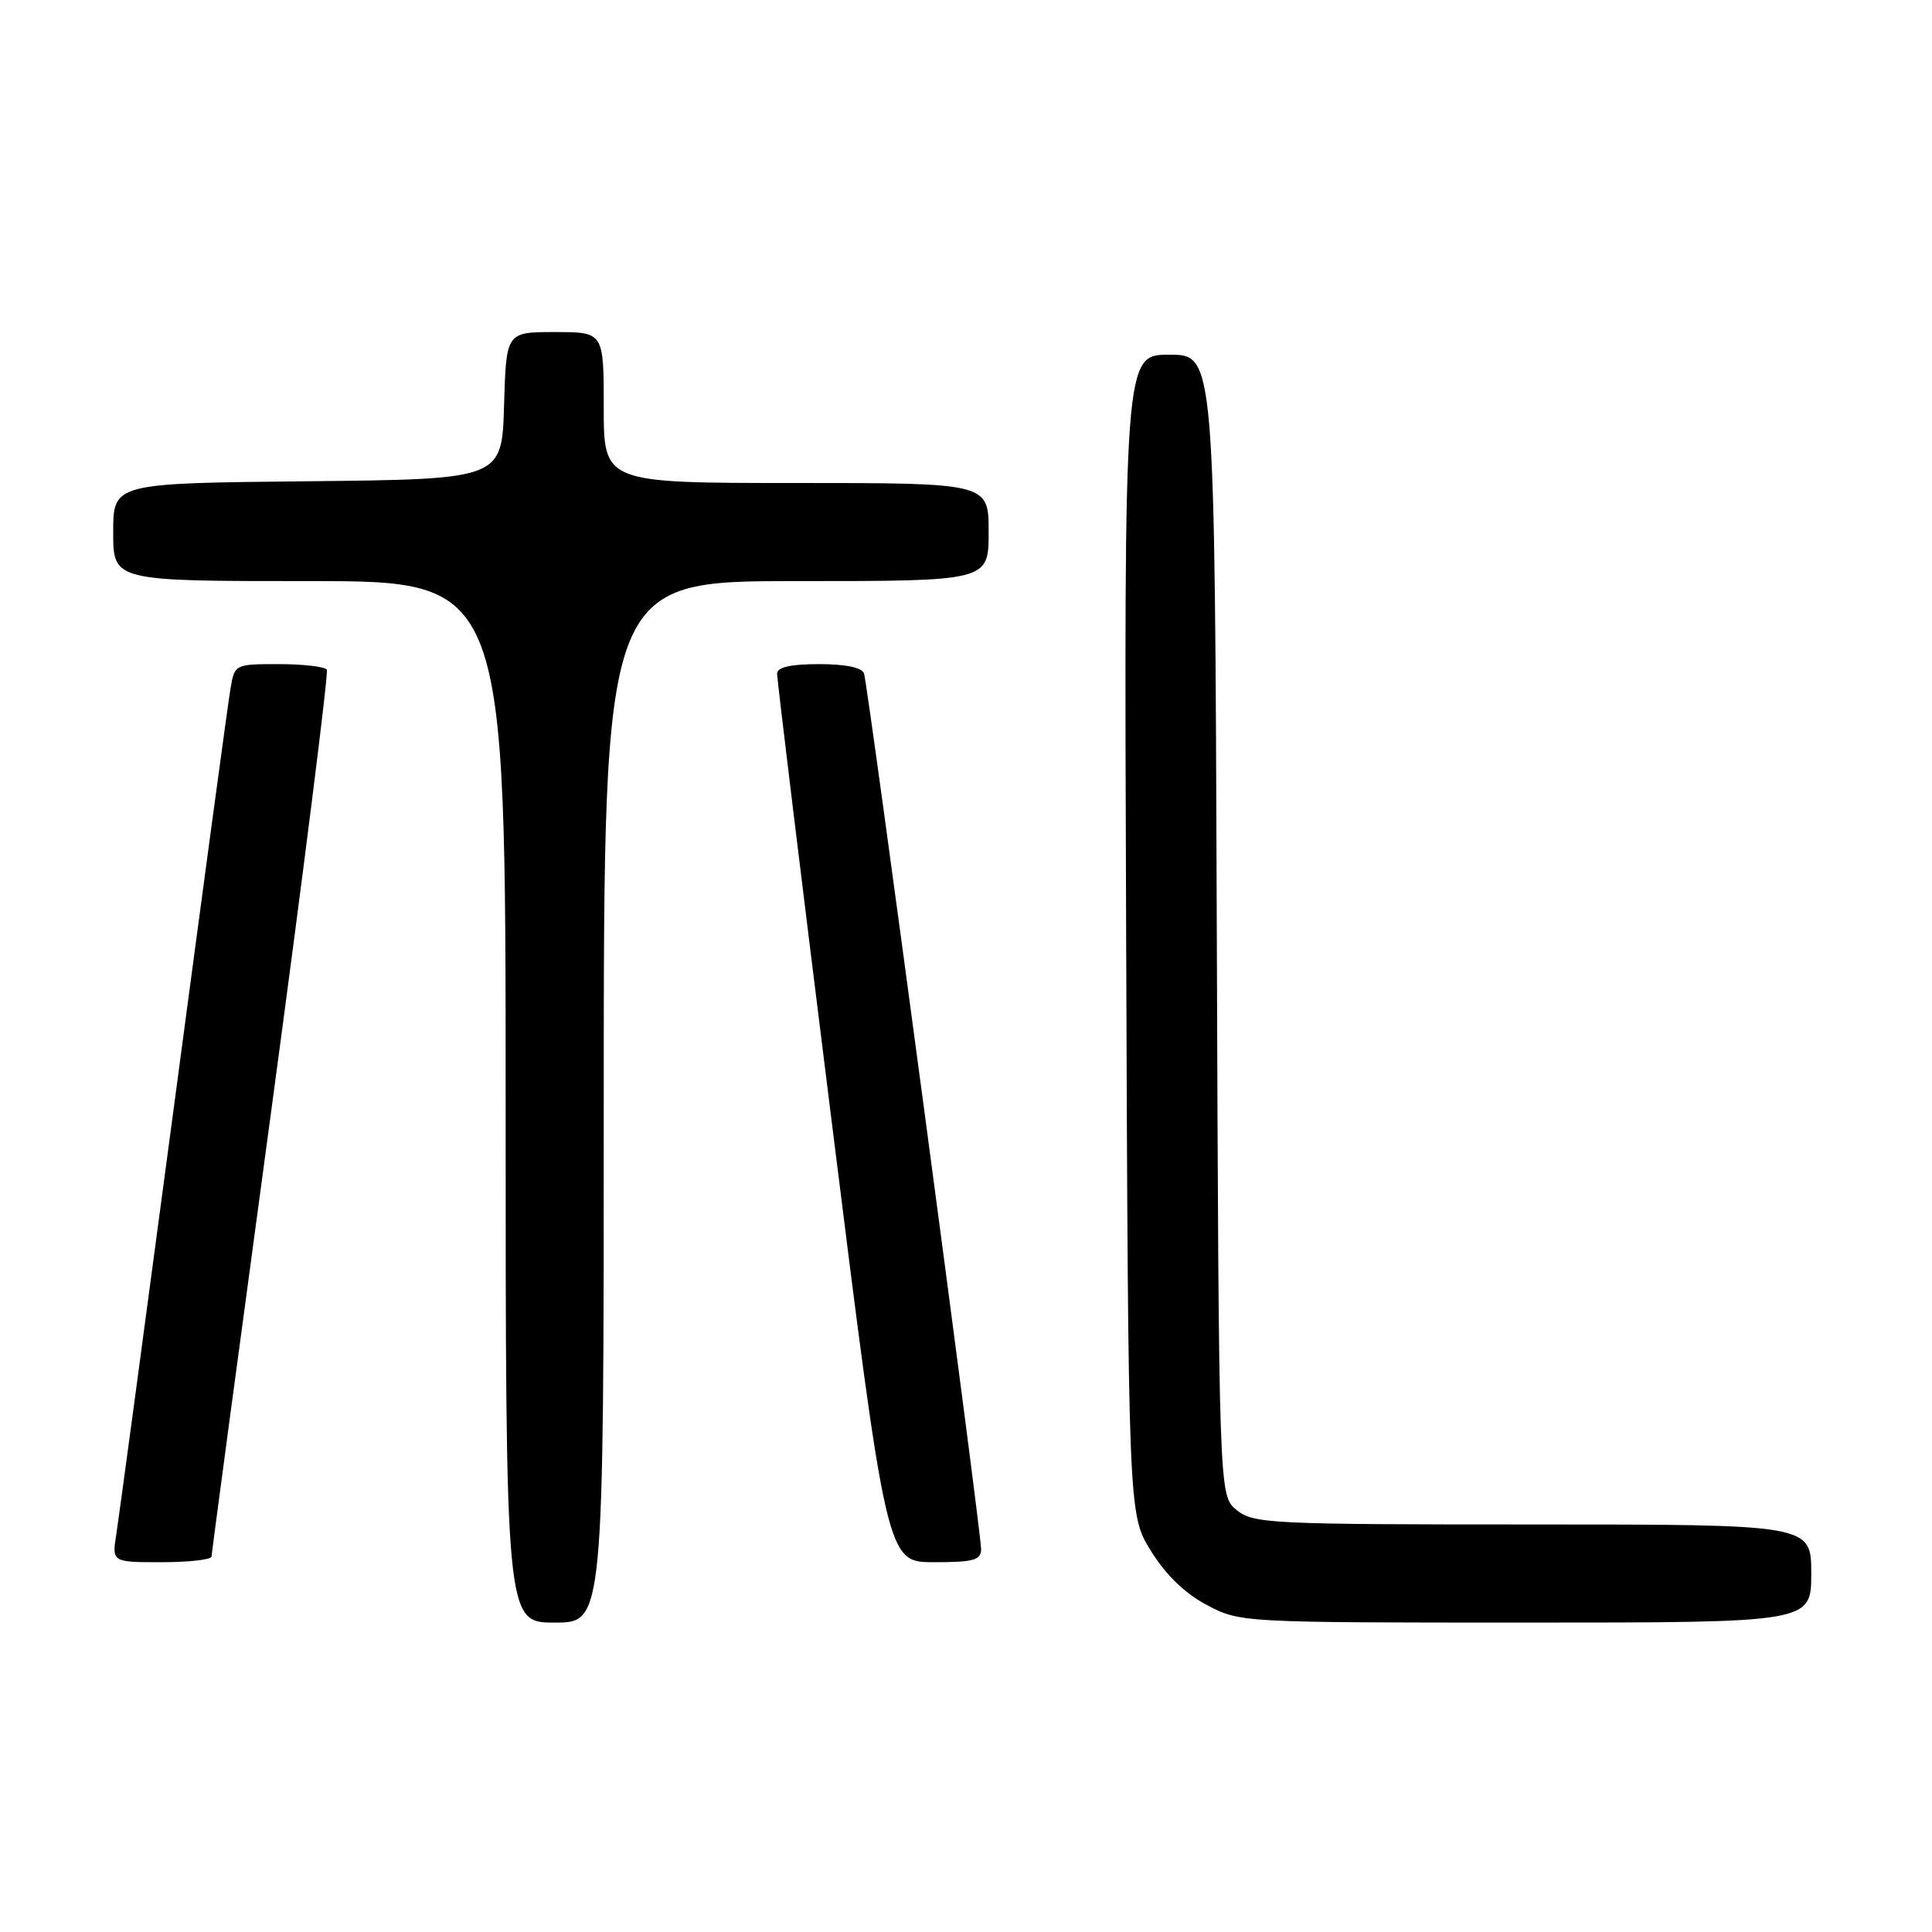 <?xml version="1.0" encoding="UTF-8" standalone="no"?>
<!DOCTYPE svg PUBLIC "-//W3C//DTD SVG 1.1//EN" "http://www.w3.org/Graphics/SVG/1.1/DTD/svg11.dtd" >
<svg xmlns="http://www.w3.org/2000/svg" xmlns:xlink="http://www.w3.org/1999/xlink" version="1.1" viewBox="0 0 256 256">
 <g >
 <path fill="currentColor"
d=" M 80.00 146.00 C 80.00 77.00 80.00 77.00 105.50 77.00 C 131.00 77.00 131.00 77.00 131.00 70.50 C 131.00 64.00 131.00 64.00 105.50 64.00 C 80.00 64.00 80.00 64.00 80.00 54.00 C 80.00 44.00 80.00 44.00 73.54 44.00 C 67.07 44.00 67.07 44.00 66.79 53.75 C 66.50 63.50 66.50 63.50 40.75 63.77 C 15.00 64.03 15.00 64.03 15.00 70.52 C 15.00 77.00 15.00 77.00 41.00 77.00 C 67.00 77.00 67.00 77.00 67.00 146.00 C 67.00 215.00 67.00 215.00 73.50 215.00 C 80.00 215.00 80.00 215.00 80.00 146.00 Z  M 240.00 208.50 C 240.00 202.00 240.00 202.00 203.11 202.00 C 168.28 202.00 166.09 201.89 163.86 200.09 C 161.50 198.18 161.50 198.18 161.23 122.59 C 160.96 47.00 160.96 47.00 154.95 47.00 C 148.94 47.00 148.94 47.00 149.22 123.83 C 149.50 200.66 149.50 200.66 152.50 205.50 C 154.47 208.68 157.01 211.14 159.91 212.67 C 164.30 214.99 164.47 215.00 202.16 215.00 C 240.00 215.00 240.00 215.00 240.00 208.50 Z  M 28.03 206.25 C 28.04 205.84 31.58 179.40 35.90 147.50 C 40.21 115.60 43.54 89.16 43.31 88.75 C 43.07 88.34 40.23 88.00 36.99 88.00 C 31.12 88.00 31.09 88.01 30.54 91.25 C 30.23 93.04 26.84 118.12 23.00 147.00 C 19.15 175.88 15.74 201.19 15.42 203.25 C 14.82 207.00 14.82 207.00 21.41 207.00 C 25.04 207.00 28.01 206.66 28.03 206.25 Z  M 130.00 205.25 C 130.01 202.88 115.02 90.83 114.49 89.25 C 114.22 88.45 112.06 88.00 108.53 88.00 C 104.79 88.00 102.99 88.40 102.97 89.25 C 102.95 89.94 106.21 116.71 110.22 148.75 C 117.50 207.00 117.50 207.00 123.75 207.00 C 129.03 207.00 130.00 206.73 130.00 205.25 Z "/>
</g>
</svg>